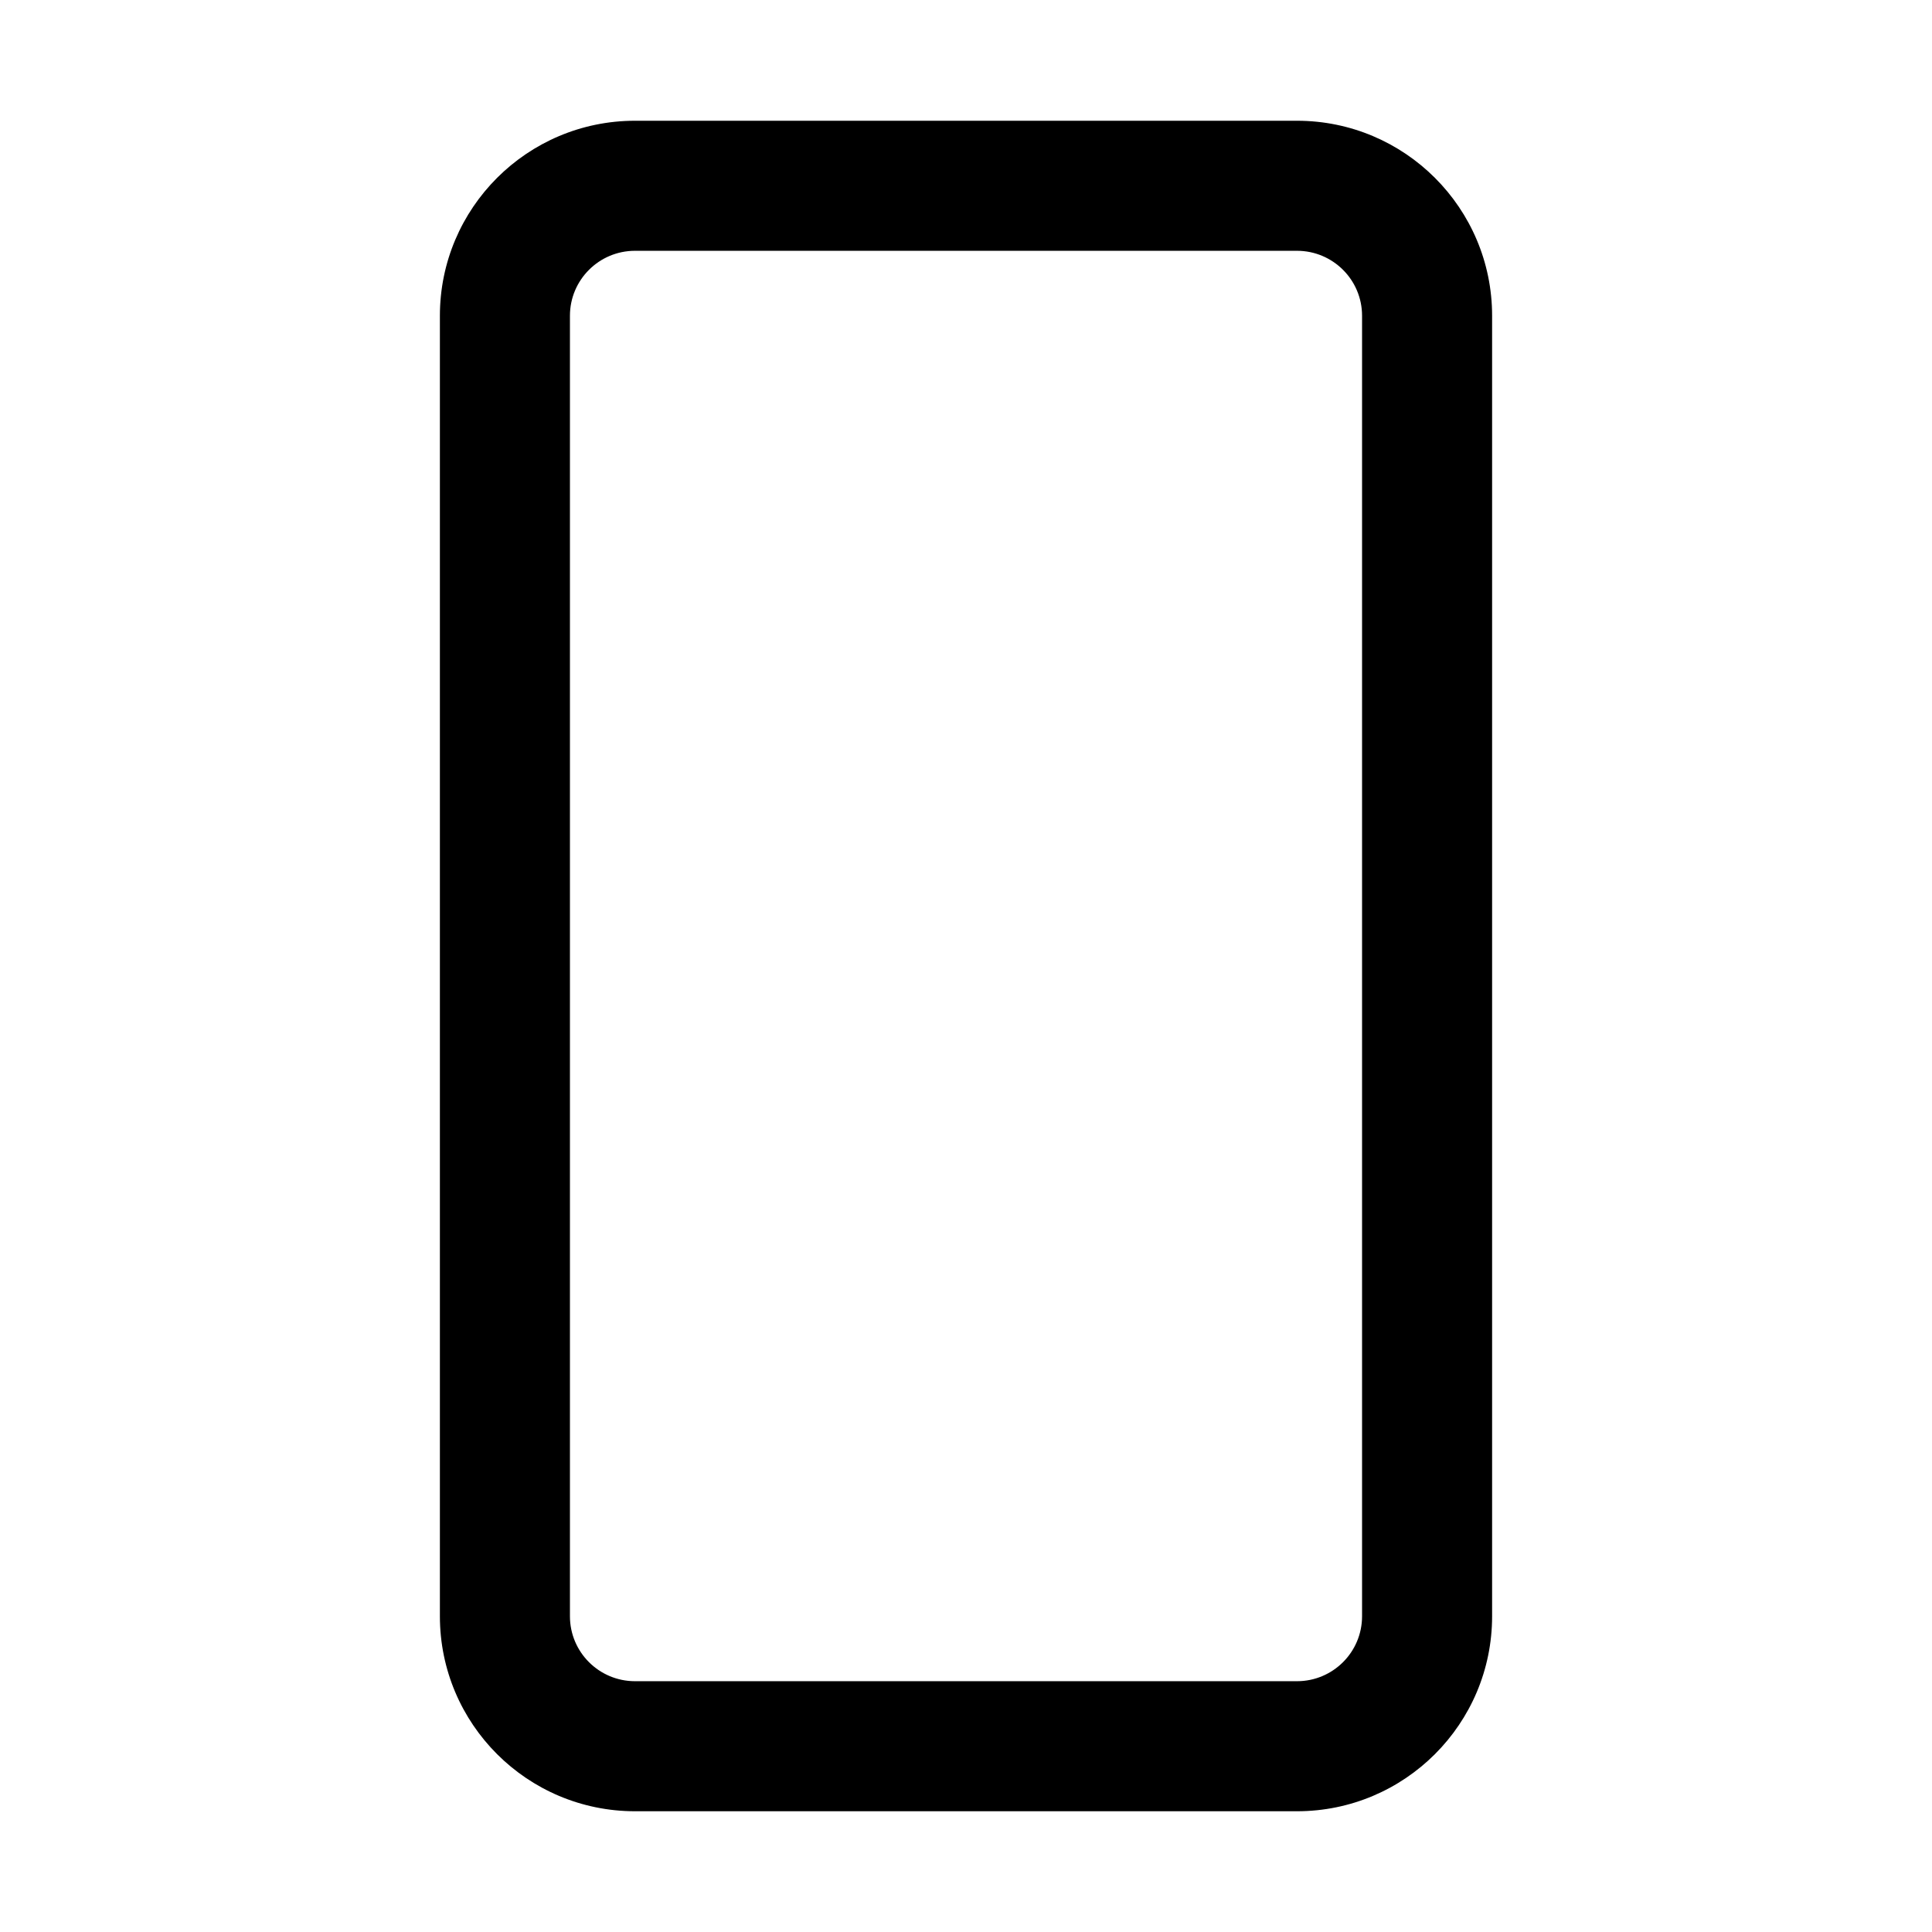 <svg xmlns="http://www.w3.org/2000/svg" width="16" height="16" fill="currentColor" viewBox="0 0 16 16"><path fill="currentColor" fill-rule="evenodd" d="M3.643 2.615C3.643 1.723 4.367 1 5.259 1H10.741C11.633 1 12.357 1.723 12.357 2.615V13.385C12.357 14.277 11.633 15 10.741 15H5.259C4.367 15 3.643 14.277 3.643 13.385V2.615ZM5.259 2.077C4.961 2.077 4.72 2.318 4.72 2.615V13.385C4.72 13.682 4.961 13.923 5.259 13.923H10.741C11.039 13.923 11.28 13.682 11.28 13.385V2.615C11.28 2.318 11.039 2.077 10.741 2.077H5.259Z" clip-rule="evenodd"/></svg>